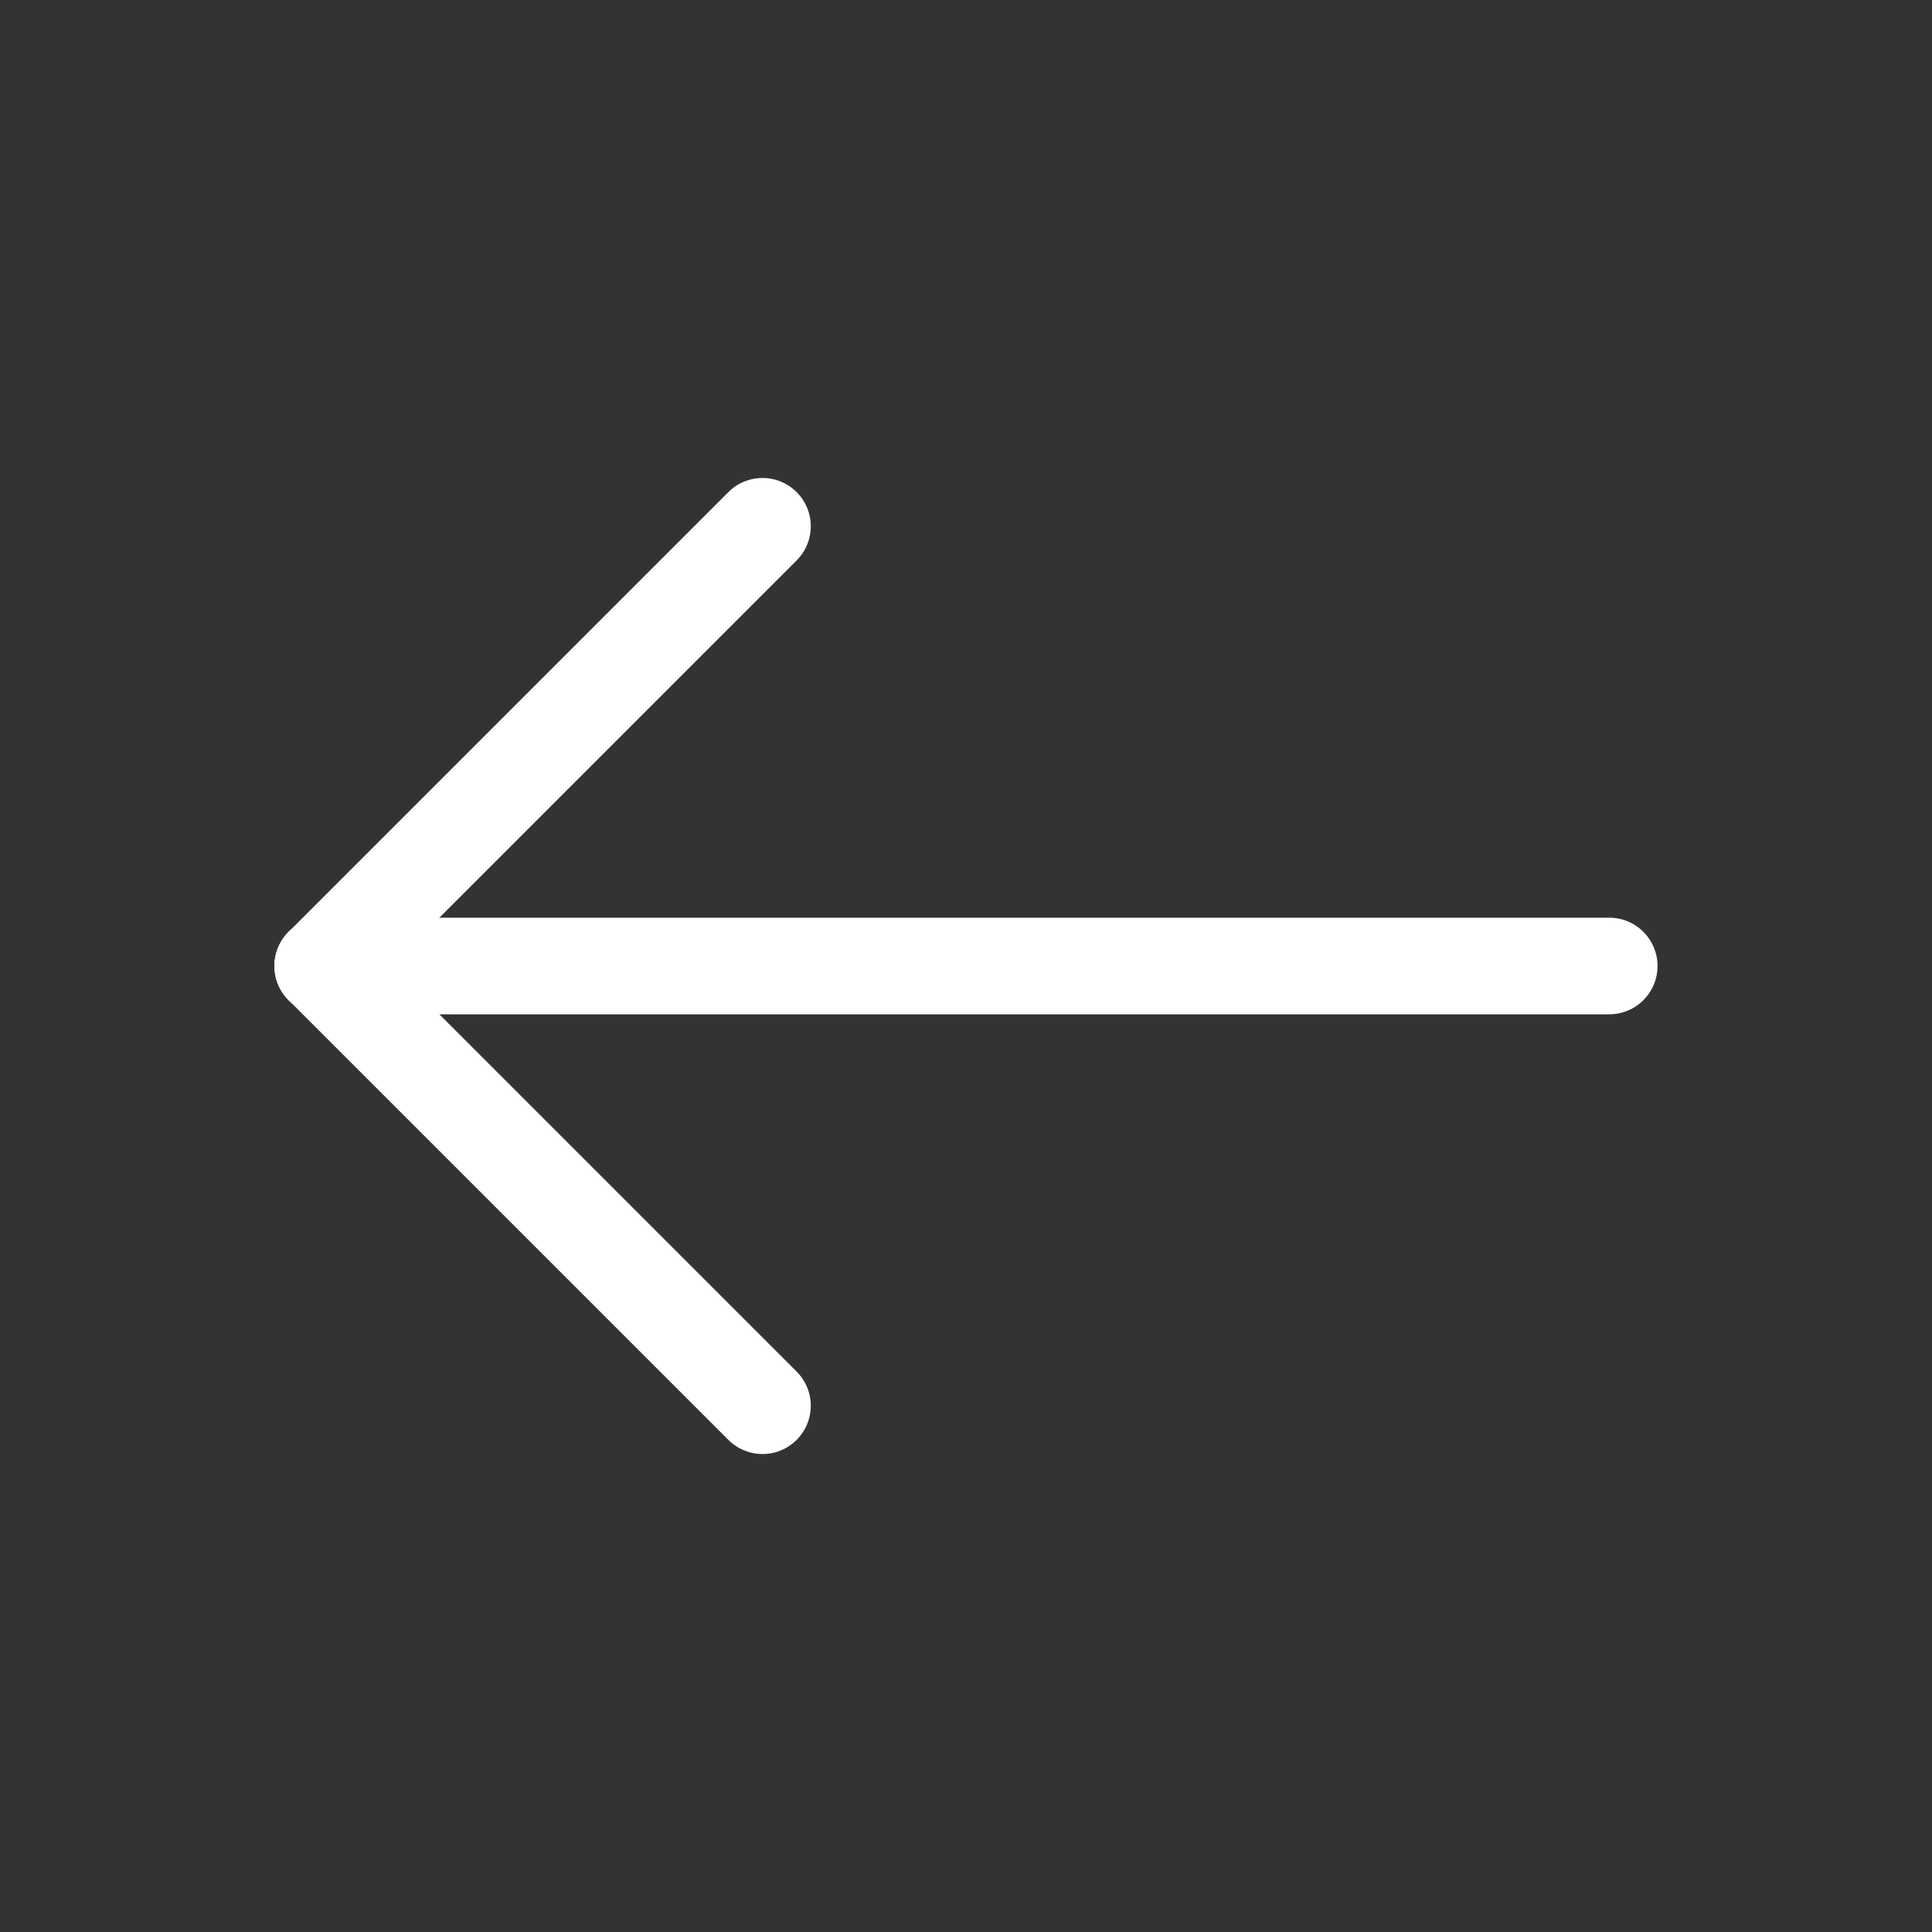 <?xml version="1.0" encoding="UTF-8" standalone="no"?><!DOCTYPE svg PUBLIC "-//W3C//DTD SVG 1.1//EN" "http://www.w3.org/Graphics/SVG/1.1/DTD/svg11.dtd"><svg width="100%" height="100%" viewBox="0 0 100 100" version="1.1" xmlns="http://www.w3.org/2000/svg" xmlns:xlink="http://www.w3.org/1999/xlink" xml:space="preserve" xmlns:serif="http://www.serif.com/" style="fill-rule:evenodd;clip-rule:evenodd;stroke-linecap:round;stroke-linejoin:round;stroke-miterlimit:1.5;"><rect x="0" y="0" width="100" height="100" fill="#333333" stroke="none"/><g><path d="M83.294,50l-66.588,0l66.588,0Z" style="fill:none;stroke:#fff;stroke-width:5px;"/><path d="M39.466,27.24l-22.76,22.76" style="fill:none;stroke:#fff;stroke-width:5px;"/><path d="M39.466,72.76l-22.76,-22.76" style="fill:none;stroke:#fff;stroke-width:5px;"/></g></svg>
